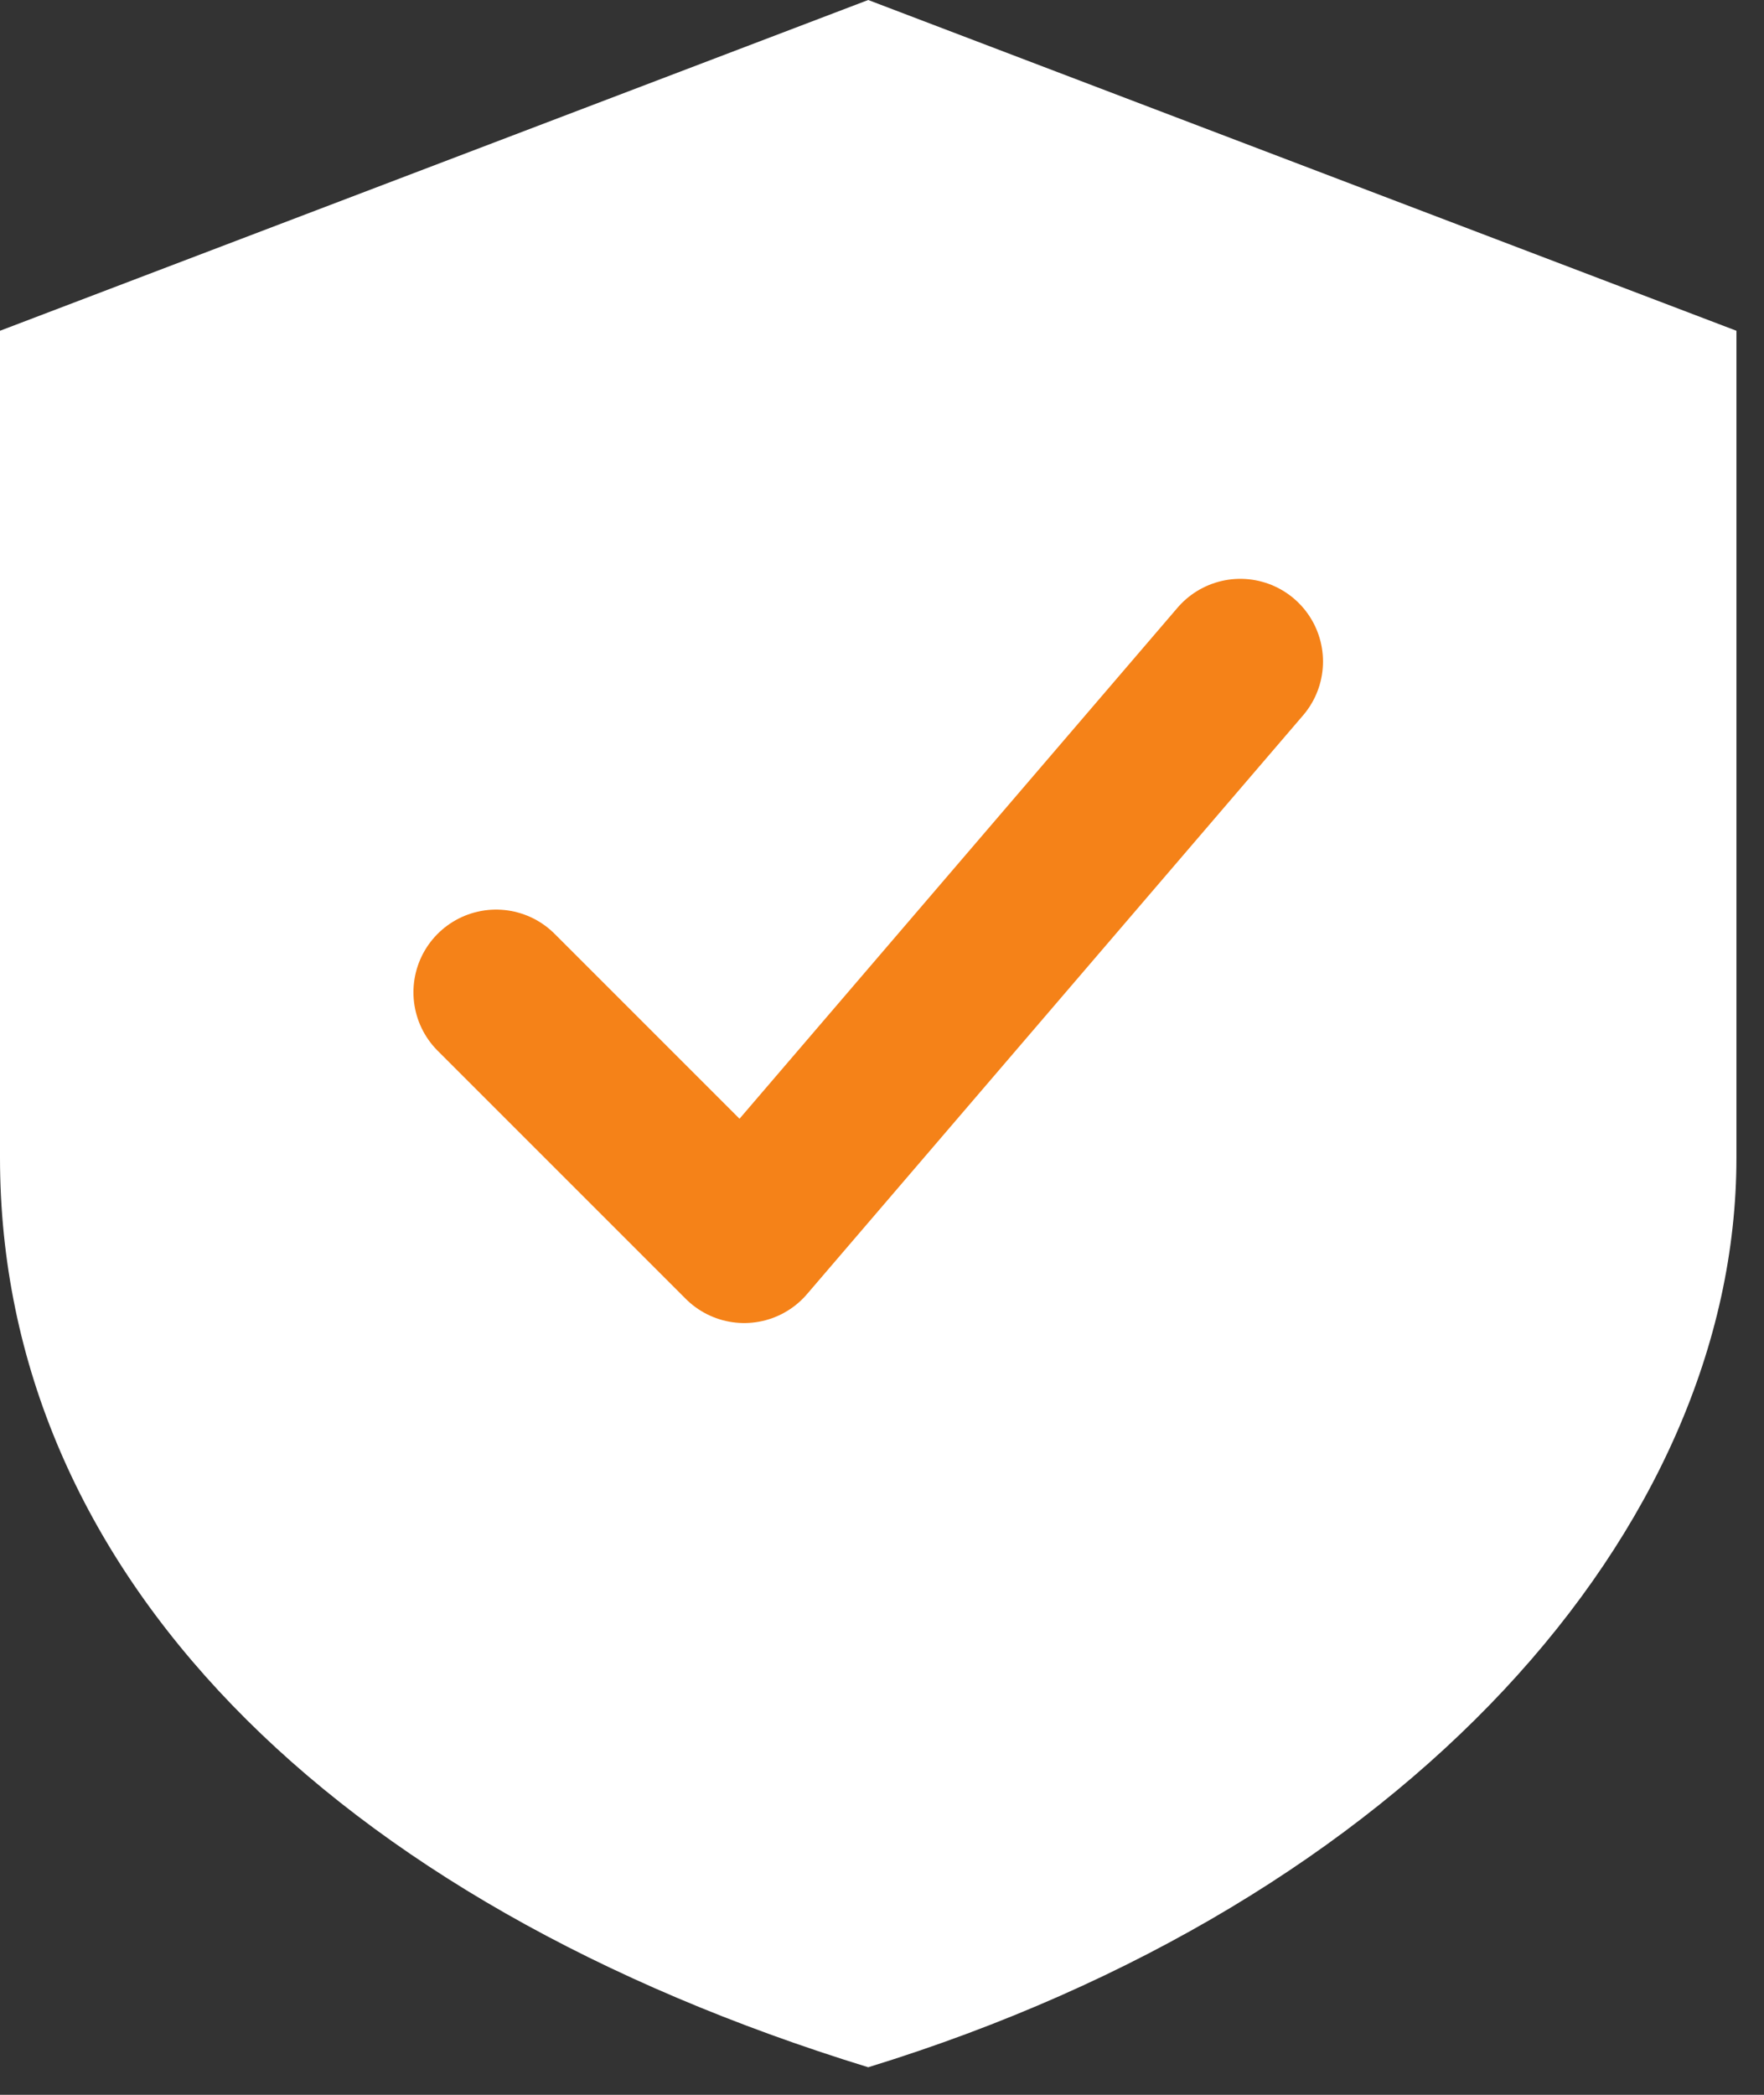 <svg width="16" height="19" viewBox="0 0 16 19" fill="none" xmlns="http://www.w3.org/2000/svg">
<rect x="0" y="0" width="16" height="19" fill="#333333" stroke="none"/>
<g clip-path="url(#clip0_430_13043)">
<path d="M7.875 0L15.75 3V10.5C15.75 13.875 12.75 17.25 7.875 18.75C3 17.25 0 14.25 0 10.5V3L7.875 0Z" fill="white"/>
<path d="M4.5 9L6.75 11.25L11.25 6" stroke="#F58218" stroke-width="1.5" stroke-linecap="round" stroke-linejoin="round"/>
</g>
<defs>
<clipPath id="clip0_430_13043">
<rect width="16" height="19" fill="white"/>
</clipPath>
</defs>
</svg>
